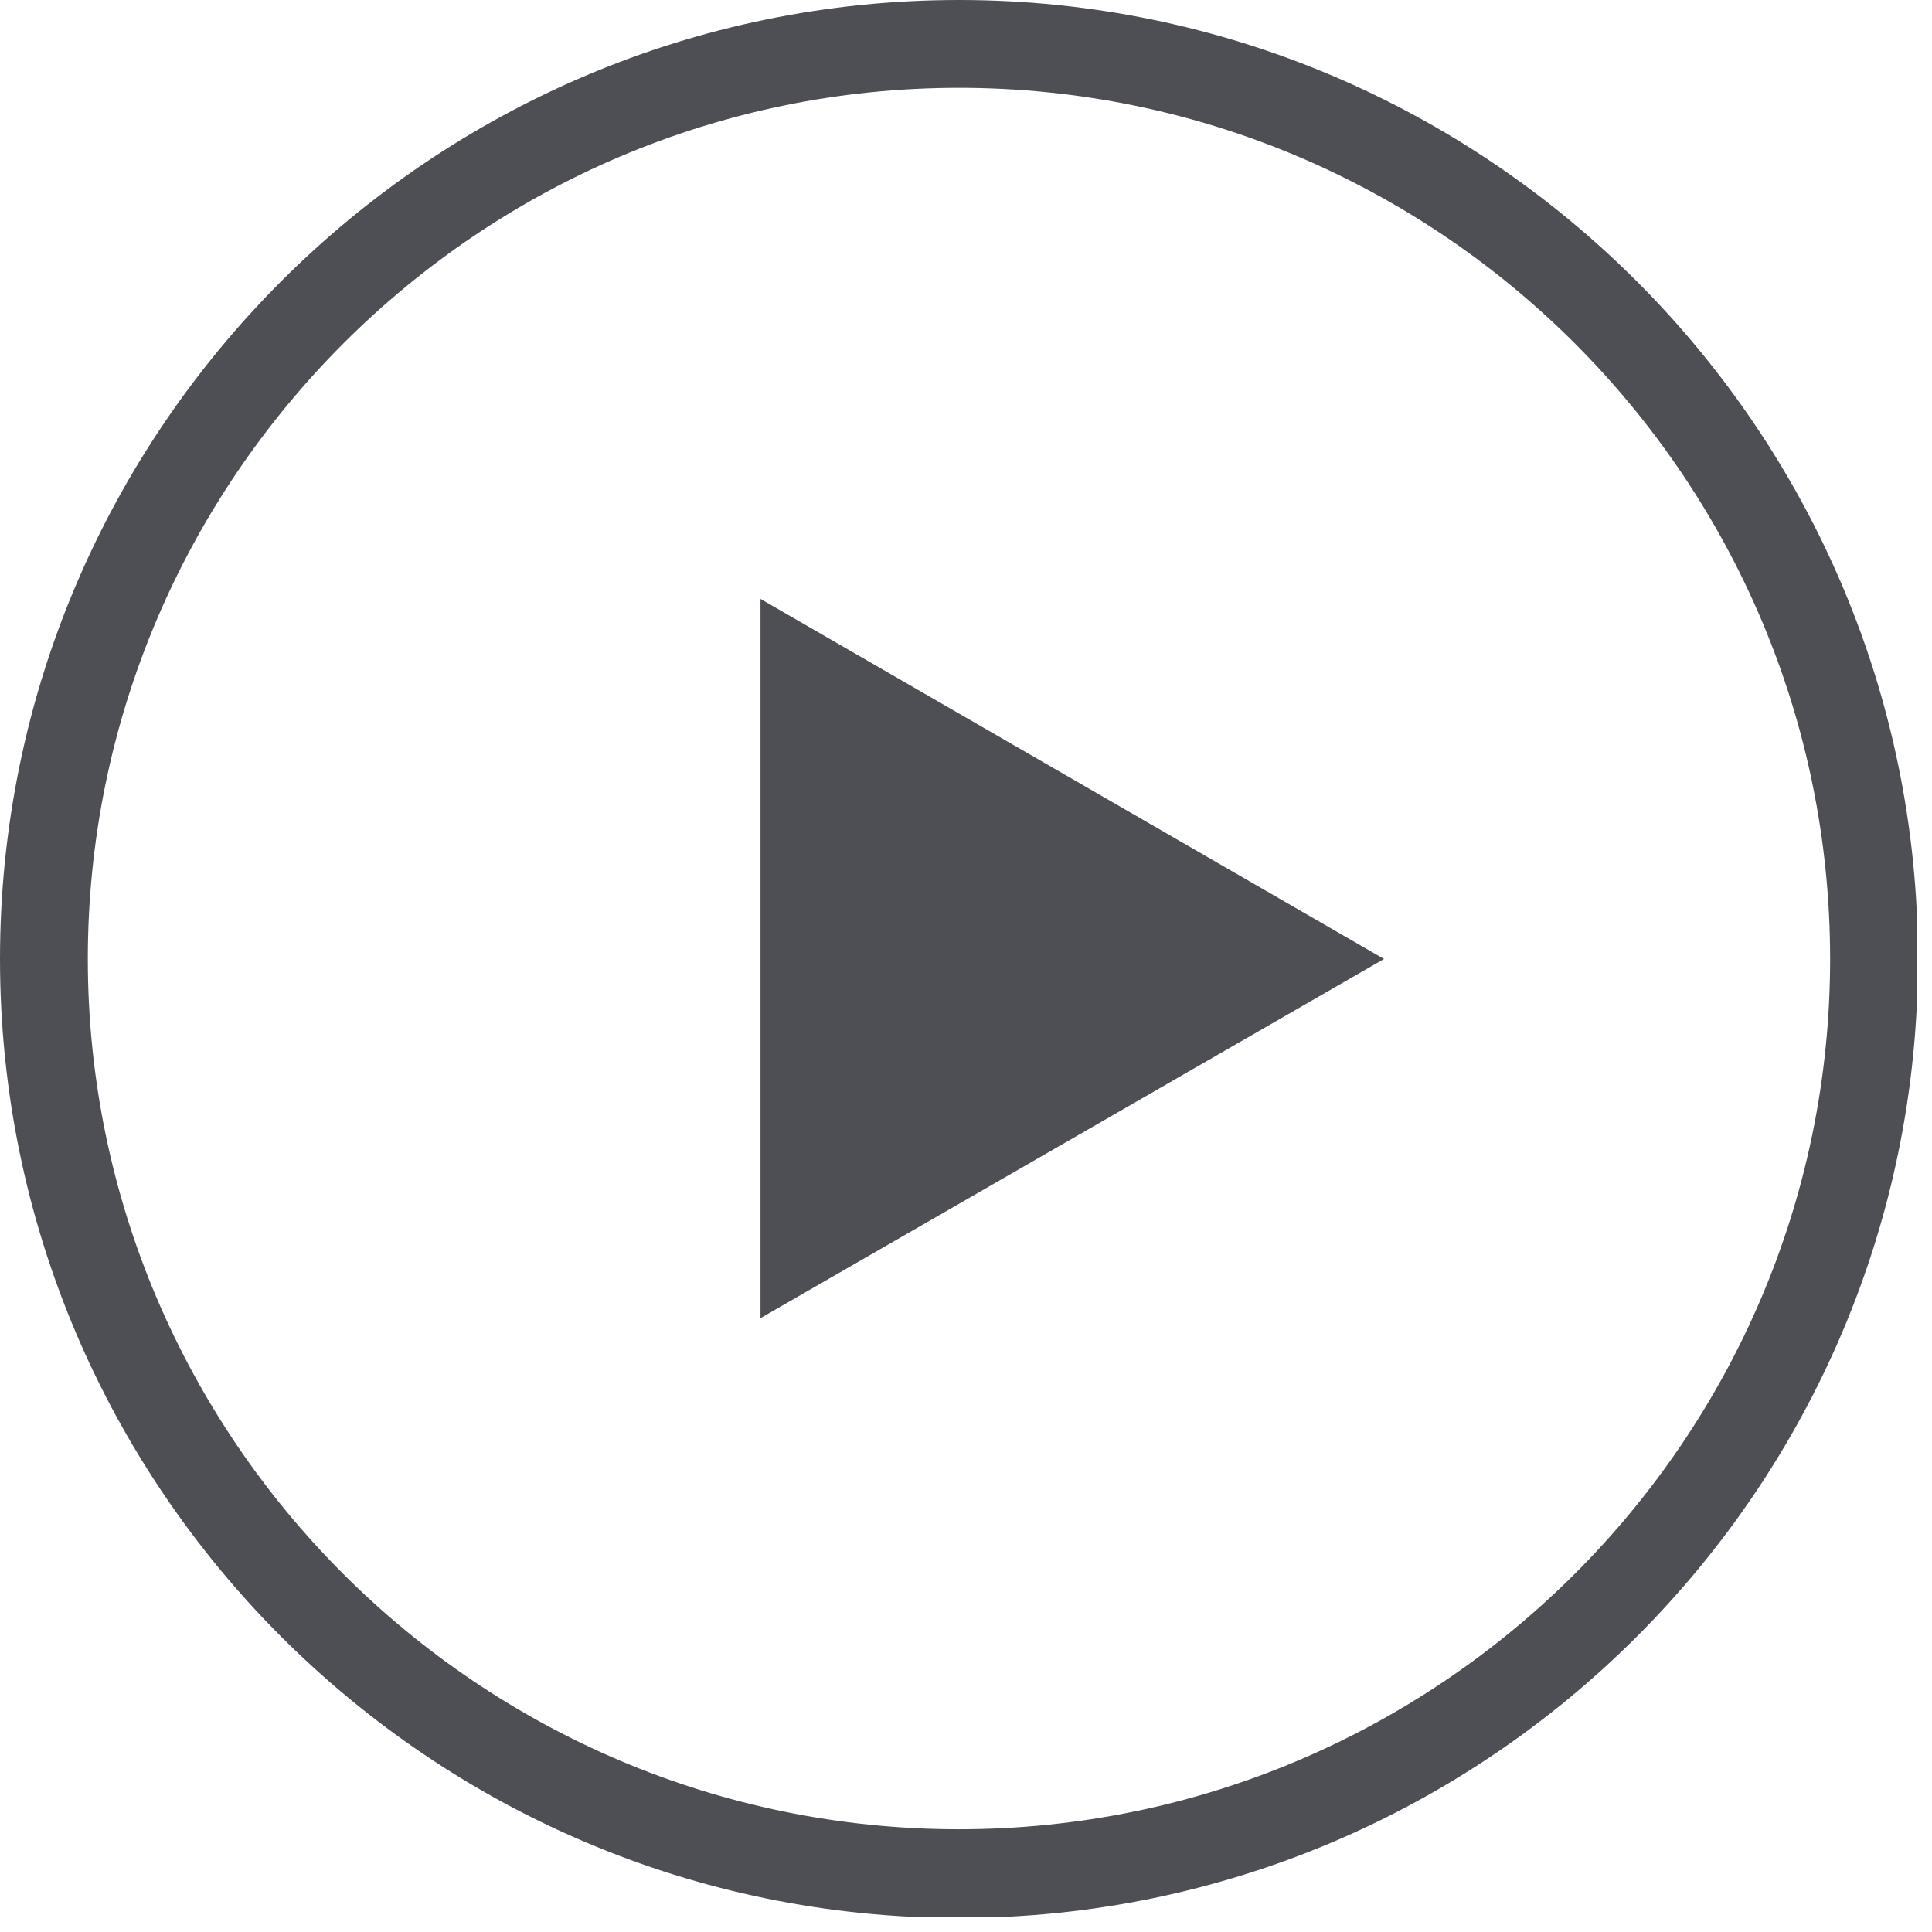 <svg width="22" height="22" viewBox="0 0 22 22" fill="none" xmlns="http://www.w3.org/2000/svg">
<g clip-path="url(#clip0_29:115)">
<path d="M10.92 0C4.9 0 0 4.9 0 10.92C0 16.94 4.9 21.84 10.92 21.84C16.94 21.84 21.84 16.94 21.84 10.92C21.84 4.9 16.94 0 10.92 0ZM10.92 20.83C5.45 20.83 1 16.38 1 10.92C1 5.46 5.45 1 10.92 1C16.39 1 20.84 5.45 20.84 10.92C20.84 16.39 16.38 20.83 10.92 20.83Z" fill="#4D4F55"/>
<path d="M8.66 15.01L15.76 10.92L8.66 6.82V15.01Z" fill="#4D4F55"/>
</g>
<defs>
<clipPath id="clip0_29:115">
<rect width="21.83" height="21.83" fill="white"/>
</clipPath>
</defs>
</svg>

